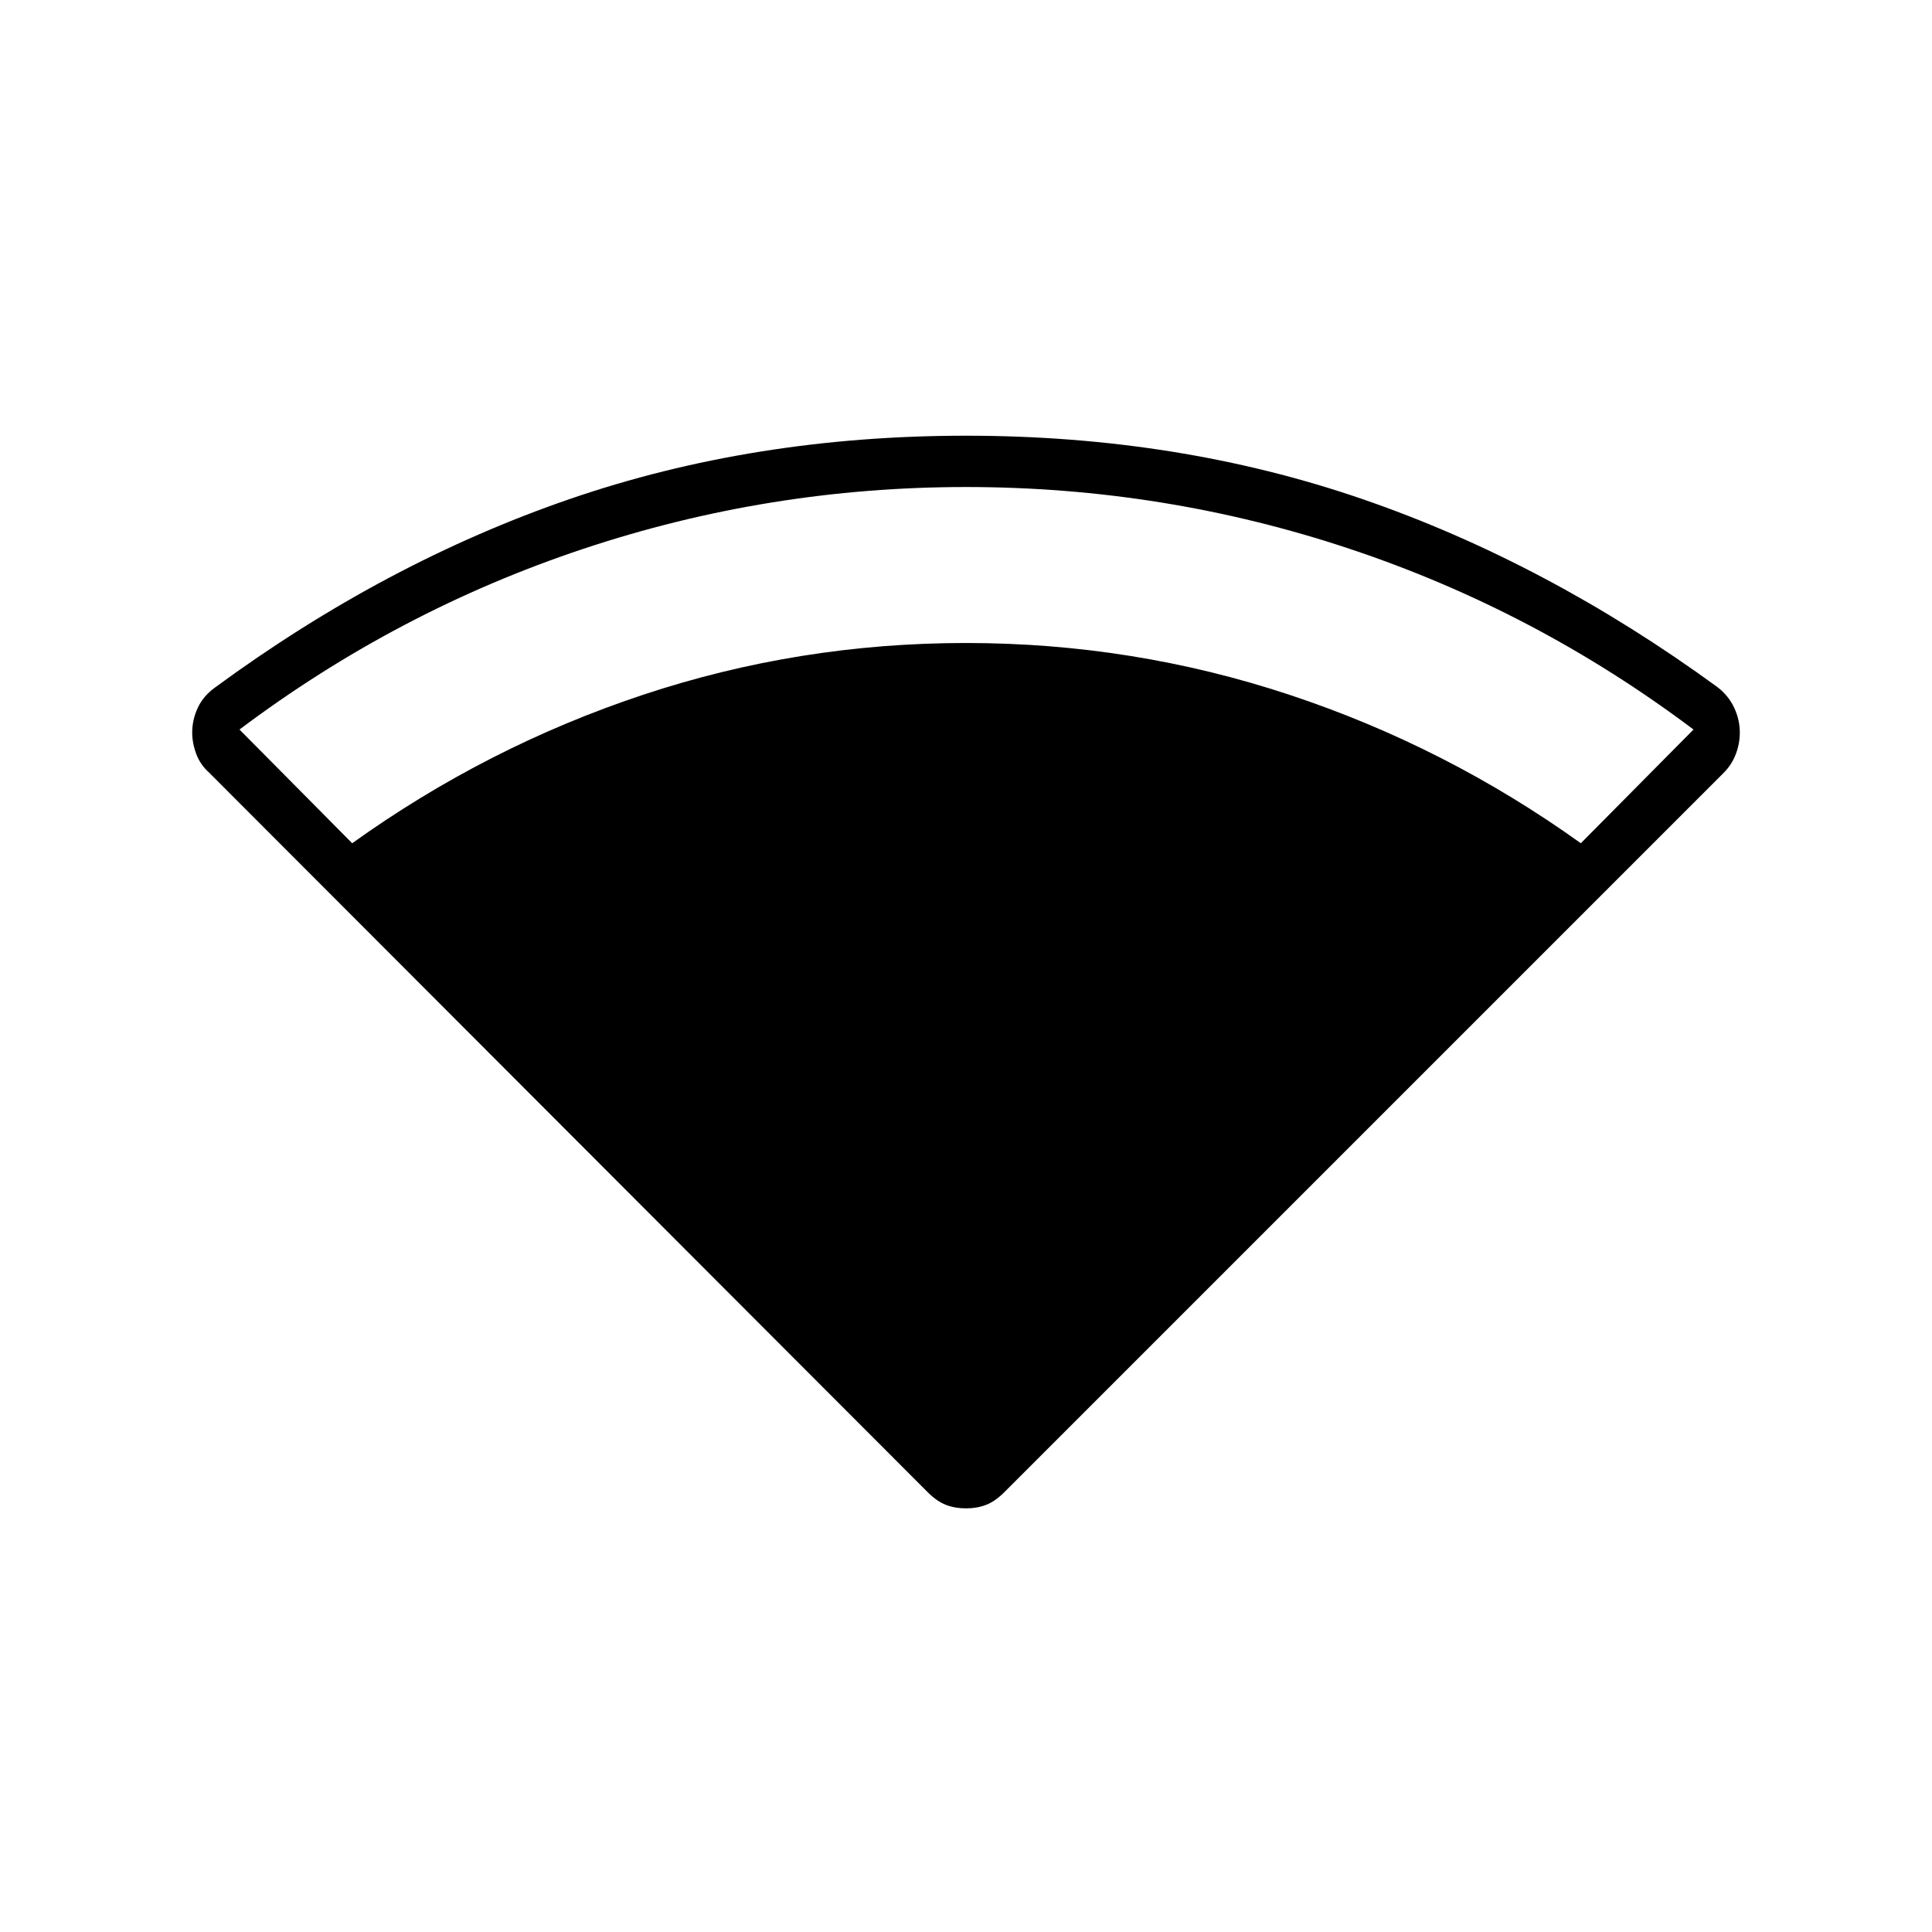 <svg xmlns="http://www.w3.org/2000/svg" height="24" viewBox="0 -960 960 960" width="24"><path d="M175-541q67-48 144.5-73.75T480-640.5q83 0 160.75 25.75T785.5-541l56-56.5q-78.5-59-170.75-89.75T480-718q-98 0-190.25 30.75T119-597.5l56 56.5Zm286 322.5L104-576q-4.5-4-6.5-9.42-2-5.41-2-10.58 0-6.3 2.75-12.25T107-618.5q84.5-62 176-93.5t197-31.5q105.5 0 197 31.5t176.5 93.5q5.5 4.3 8.25 10.25T864.5-596q0 5.5-2 10.75t-6 9.25L499-218.5q-4.5 4.5-9 6.25t-10 1.75q-5.5 0-10-1.75t-9-6.25Z"/></svg>